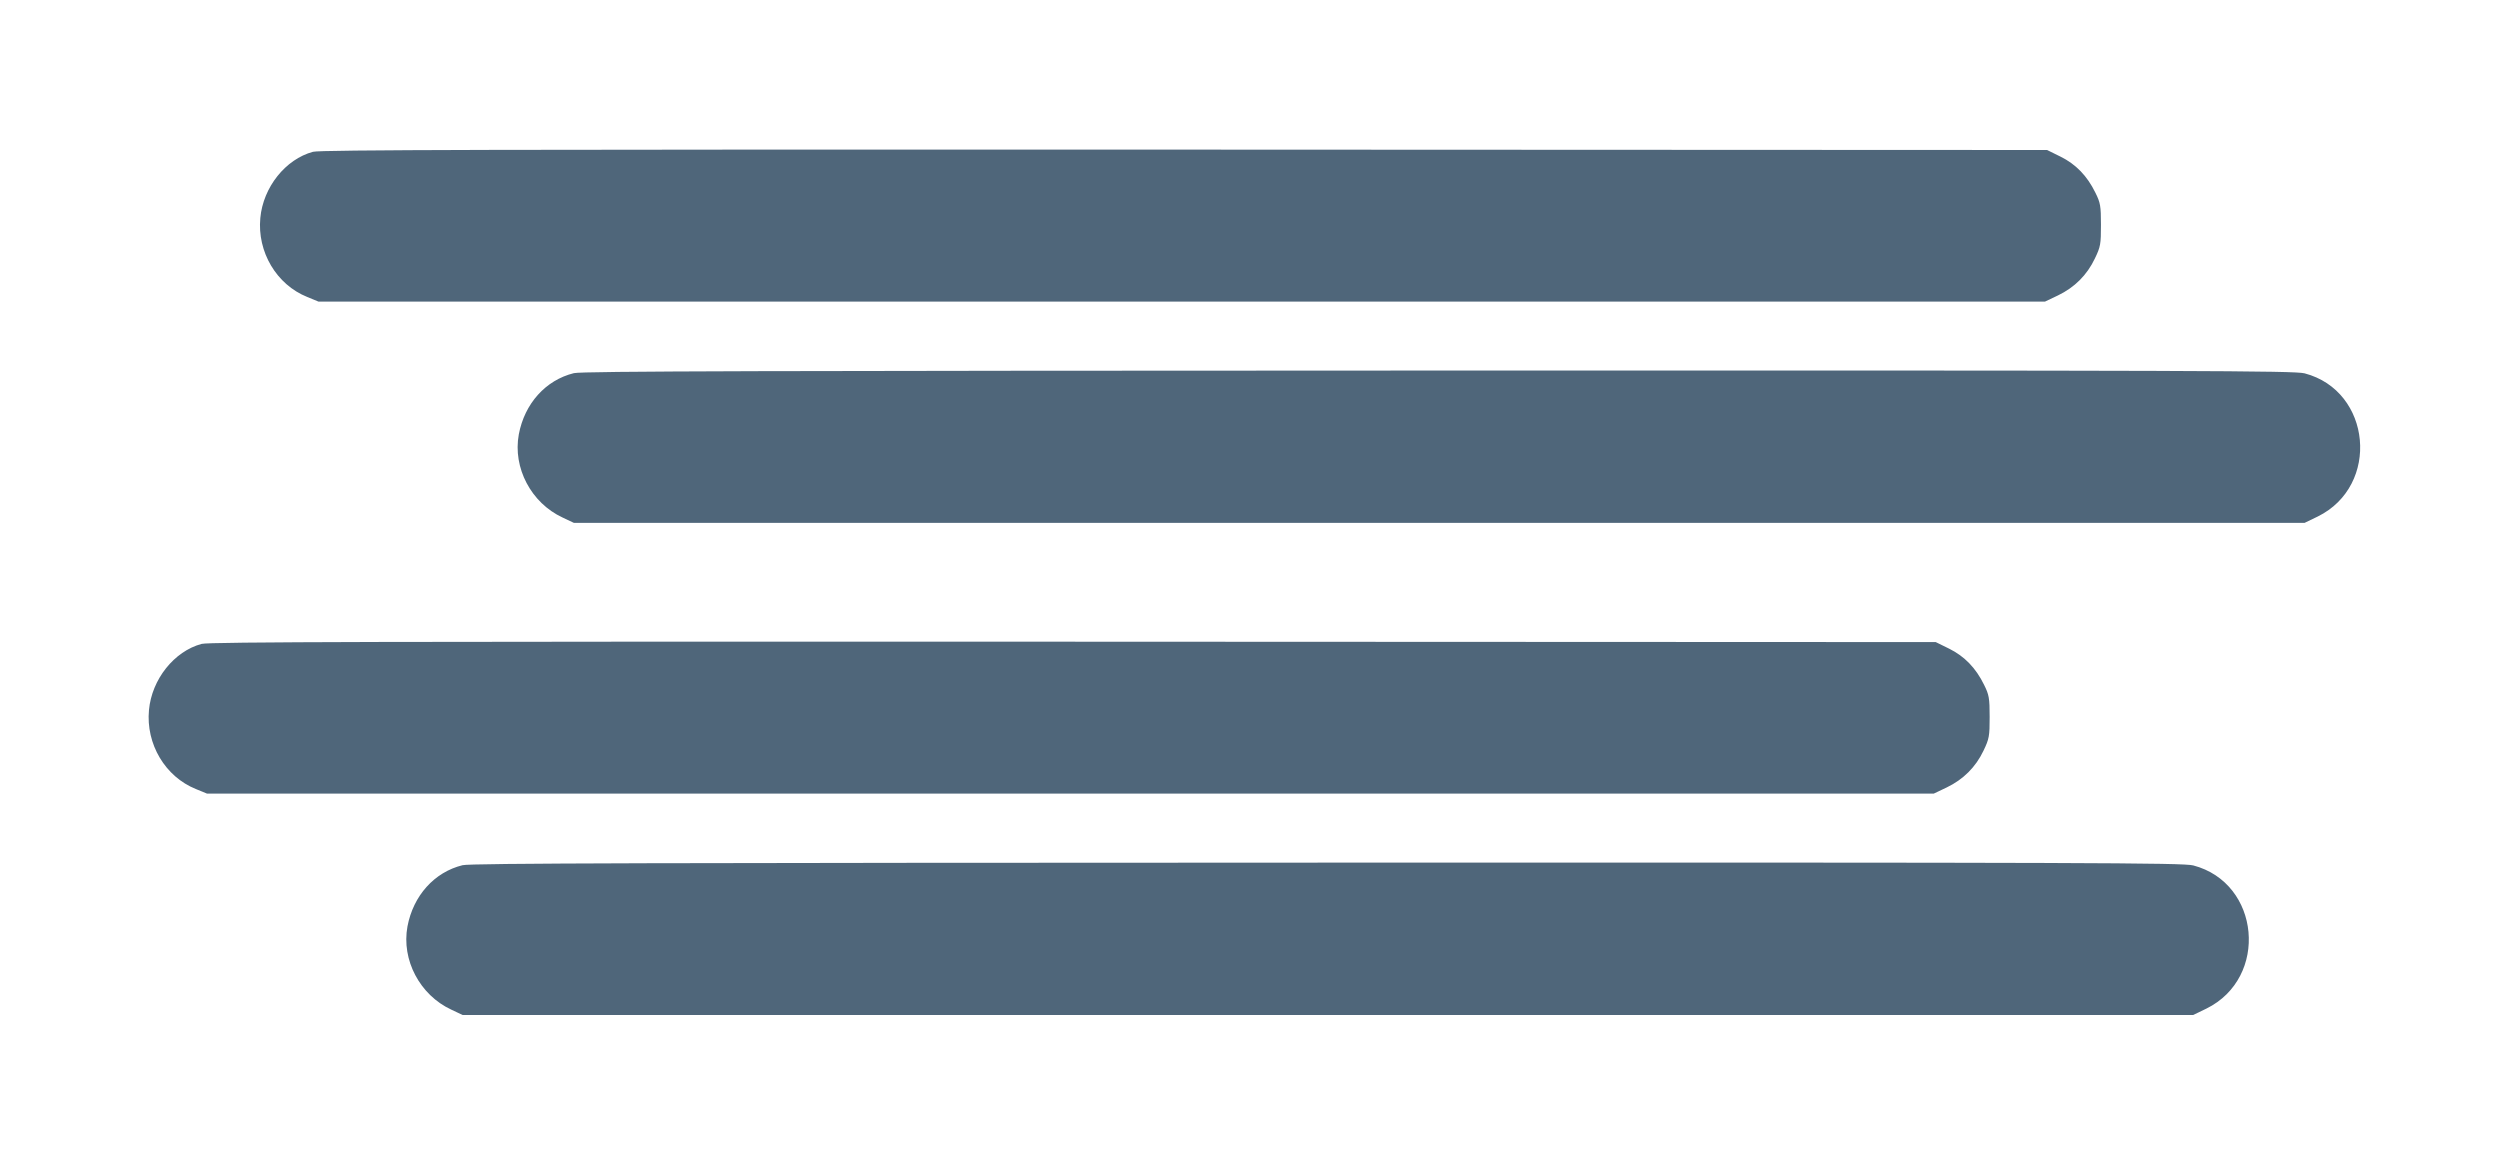 <svg width="78" height="36" viewBox="0 0 78 36" fill="none" xmlns="http://www.w3.org/2000/svg">
<g filter="url(#filter0_d_17302_20)">
<path d="M6.292 16.089C5.433 16.319 4.735 17.196 4.648 18.154C4.548 19.212 5.153 20.232 6.112 20.618L6.46 20.761H33.397H60.333L60.738 20.568C61.255 20.319 61.641 19.934 61.884 19.424C62.064 19.05 62.077 18.969 62.077 18.366C62.077 17.781 62.058 17.675 61.902 17.364C61.647 16.842 61.292 16.475 60.812 16.238L60.395 16.033L33.49 16.021C11.941 16.014 6.529 16.027 6.292 16.089Z" fill="#4F667A"/>
<path d="M14.432 22.994C13.548 23.212 12.894 23.946 12.713 24.904C12.52 25.95 13.1 27.044 14.077 27.499L14.432 27.667H41.431H68.429L68.84 27.468C70.796 26.503 70.522 23.548 68.429 23.001C68.099 22.92 65.29 22.907 41.4 22.914C20.467 22.92 14.675 22.932 14.432 22.994Z" fill="#4F667A"/>
<path d="M9.766 0.736C8.906 0.967 8.209 1.844 8.122 2.802C8.022 3.859 8.626 4.88 9.585 5.265L9.934 5.409H36.87H63.806L64.211 5.216C64.728 4.967 65.114 4.581 65.357 4.071C65.538 3.698 65.55 3.617 65.55 3.013C65.55 2.429 65.532 2.323 65.376 2.012C65.121 1.489 64.766 1.122 64.286 0.886L63.869 0.68L36.964 0.668C15.415 0.662 10.002 0.674 9.766 0.736Z" fill="#4F667A"/>
<path d="M17.906 7.642C17.021 7.86 16.367 8.594 16.187 9.552C15.994 10.597 16.573 11.692 17.551 12.146L17.906 12.314H44.904H71.903L72.314 12.115C74.27 11.151 73.996 8.196 71.903 7.648C71.573 7.567 68.764 7.555 44.873 7.561C23.941 7.567 18.149 7.58 17.906 7.642Z" fill="#4F667A"/>
</g>
<defs>
<filter id="filter0_d_17302_20" x="0.637" y="0.667" width="77" height="35" filterUnits="userSpaceOnUse" color-interpolation-filters="sRGB">
<feFlood flood-opacity="0" result="BackgroundImageFix"/>
<feColorMatrix in="SourceAlpha" type="matrix" values="0 0 0 0 0 0 0 0 0 0 0 0 0 0 0 0 0 0 127 0" result="hardAlpha"/>
<feOffset dy="4"/>
<feGaussianBlur stdDeviation="2"/>
<feComposite in2="hardAlpha" operator="out"/>
<feColorMatrix type="matrix" values="0 0 0 0 0 0 0 0 0 0 0 0 0 0 0 0 0 0 0.25 0"/>
<feBlend mode="normal" in2="BackgroundImageFix" result="effect1_dropShadow_17302_20"/>
<feBlend mode="normal" in="SourceGraphic" in2="effect1_dropShadow_17302_20" result="shape"/>
</filter>
</defs>
</svg>
